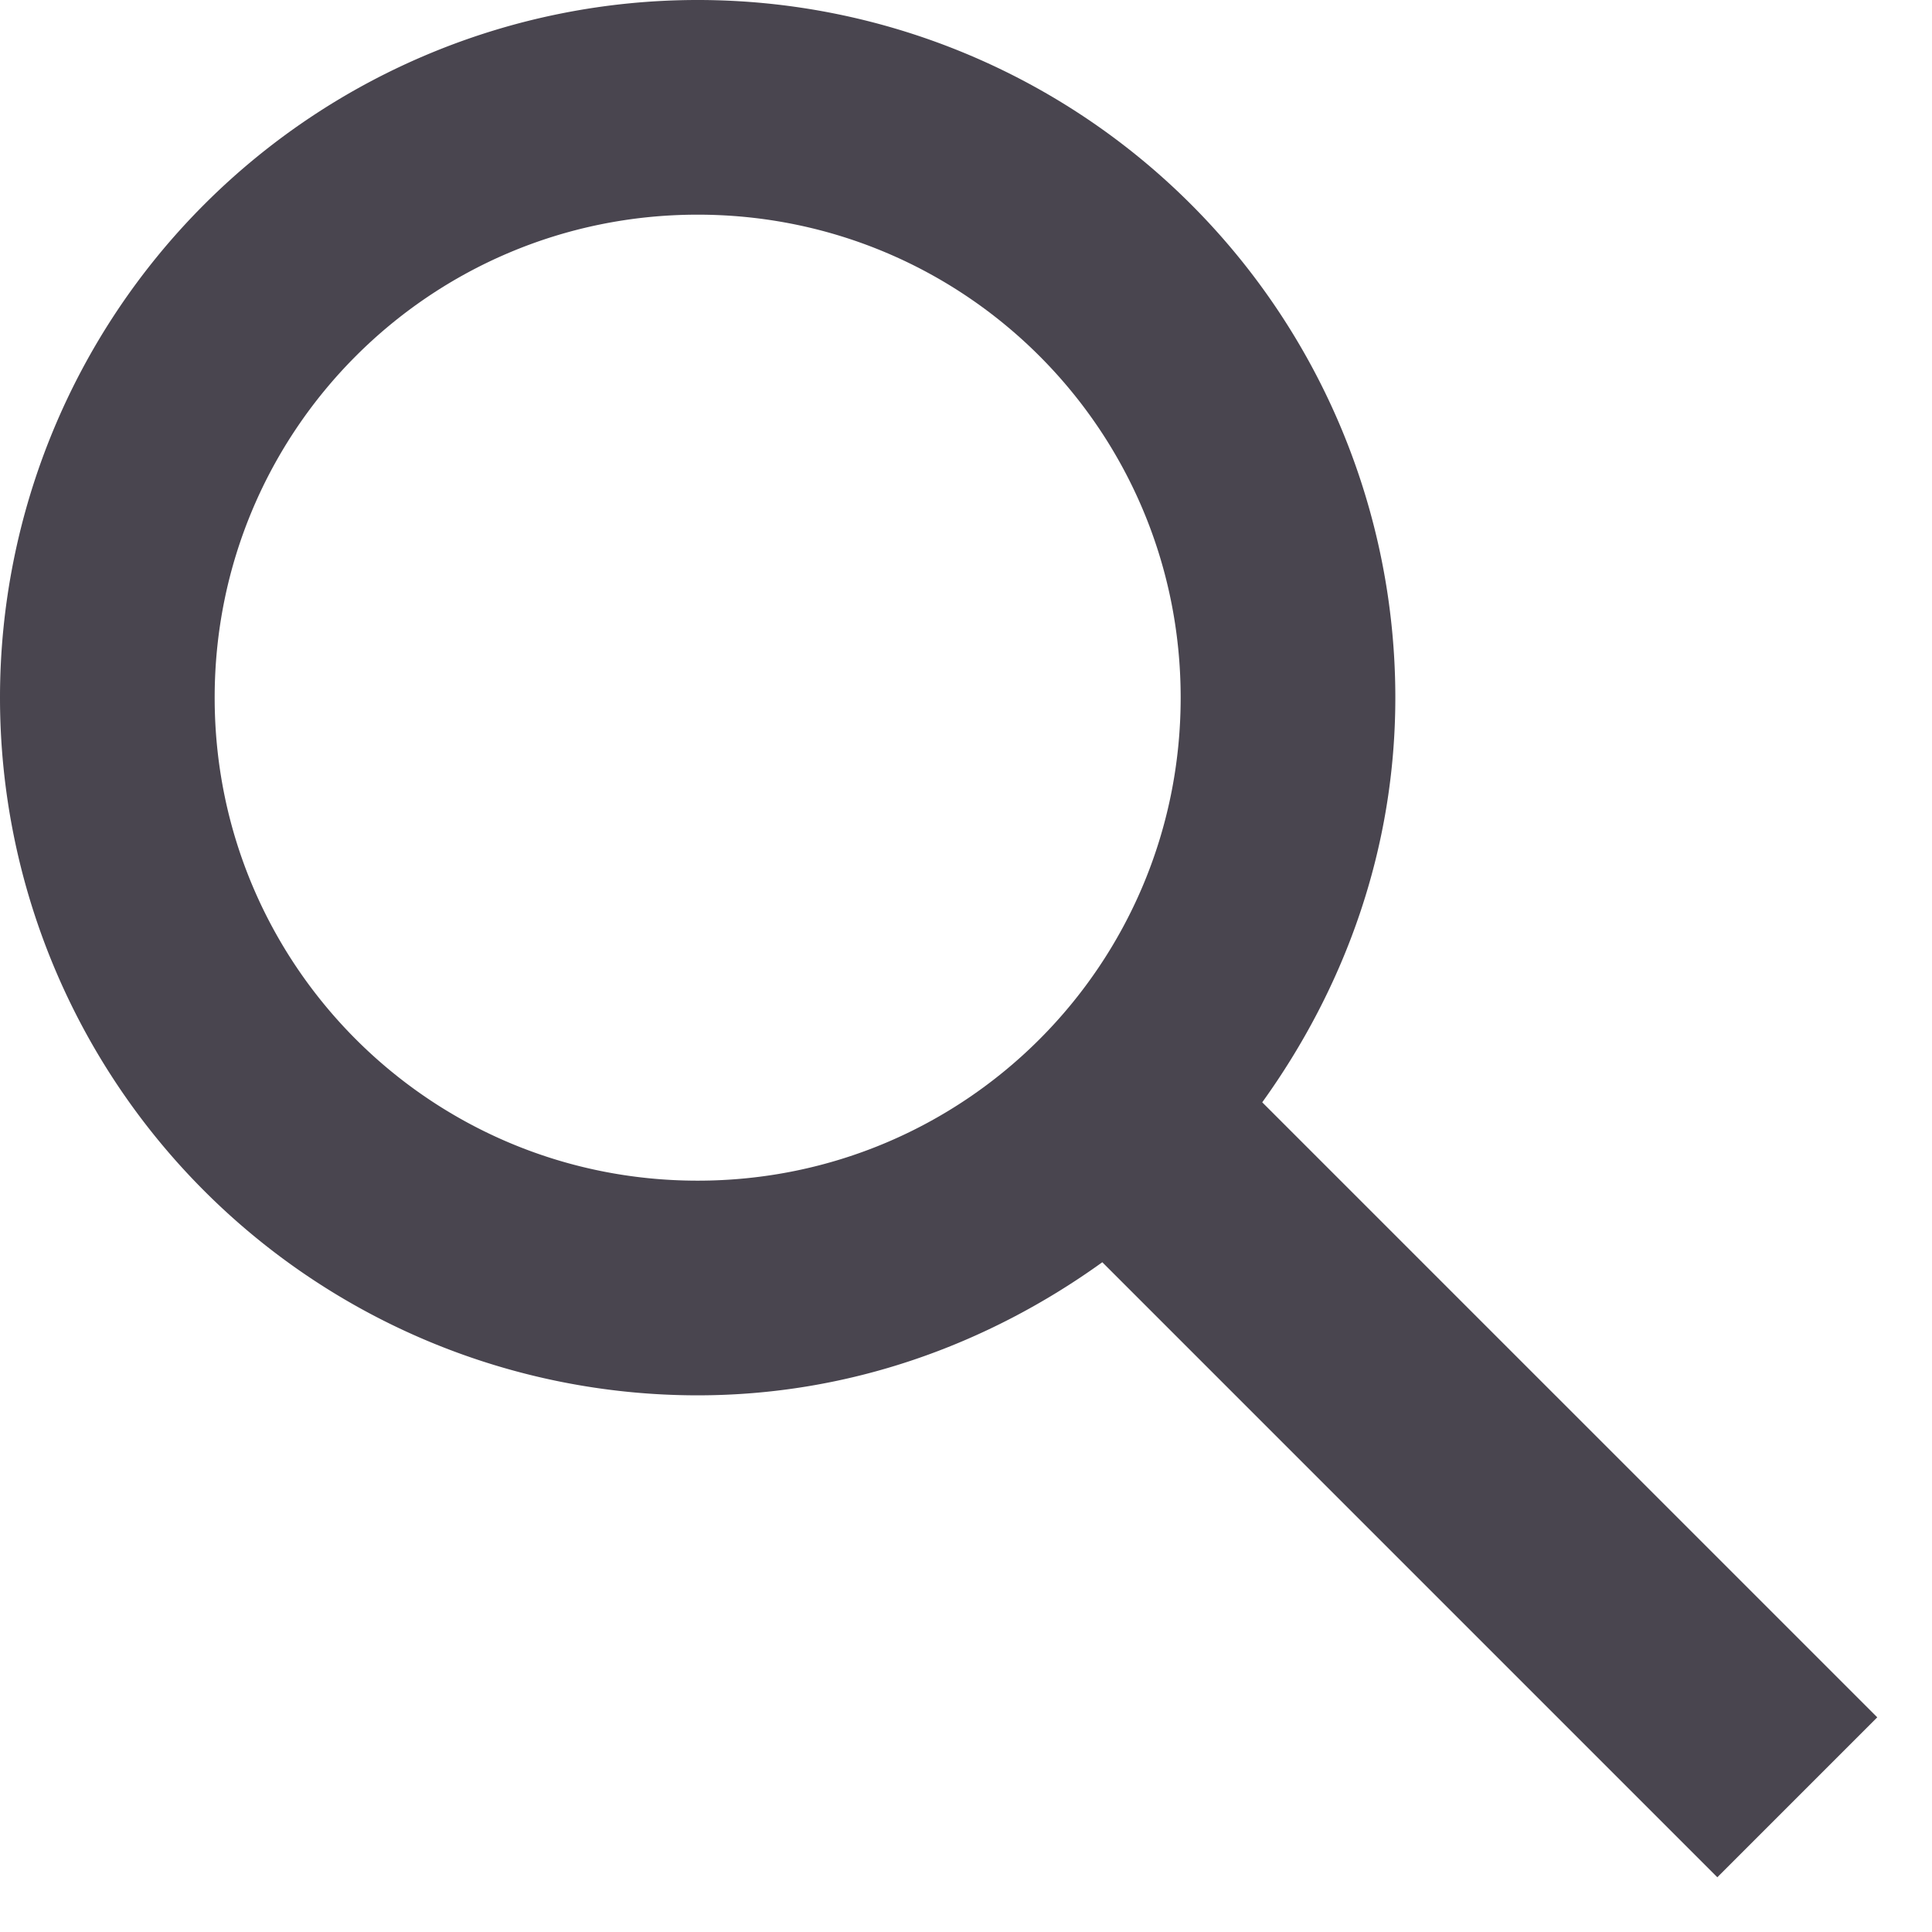 <svg class="icon-size-medium" xmlns="http://www.w3.org/2000/svg" viewBox="0 0 18 18"><path fill-rule="evenodd" clip-rule="evenodd" d="M11.76 10.27 17.49 16 16 17.49l-5.73-5.73C9.2 12.53 7.91 13 6.5 13A6.5 6.5 0 1 1 13 6.5c0 1.41-.47 2.7-1.24 3.77ZM6.5 2C4.01 2 2 4.01 2 6.5S4.01 11 6.5 11 11 8.99 11 6.5 8.99 2 6.5 2Z" fill="#49454F"/></svg>
